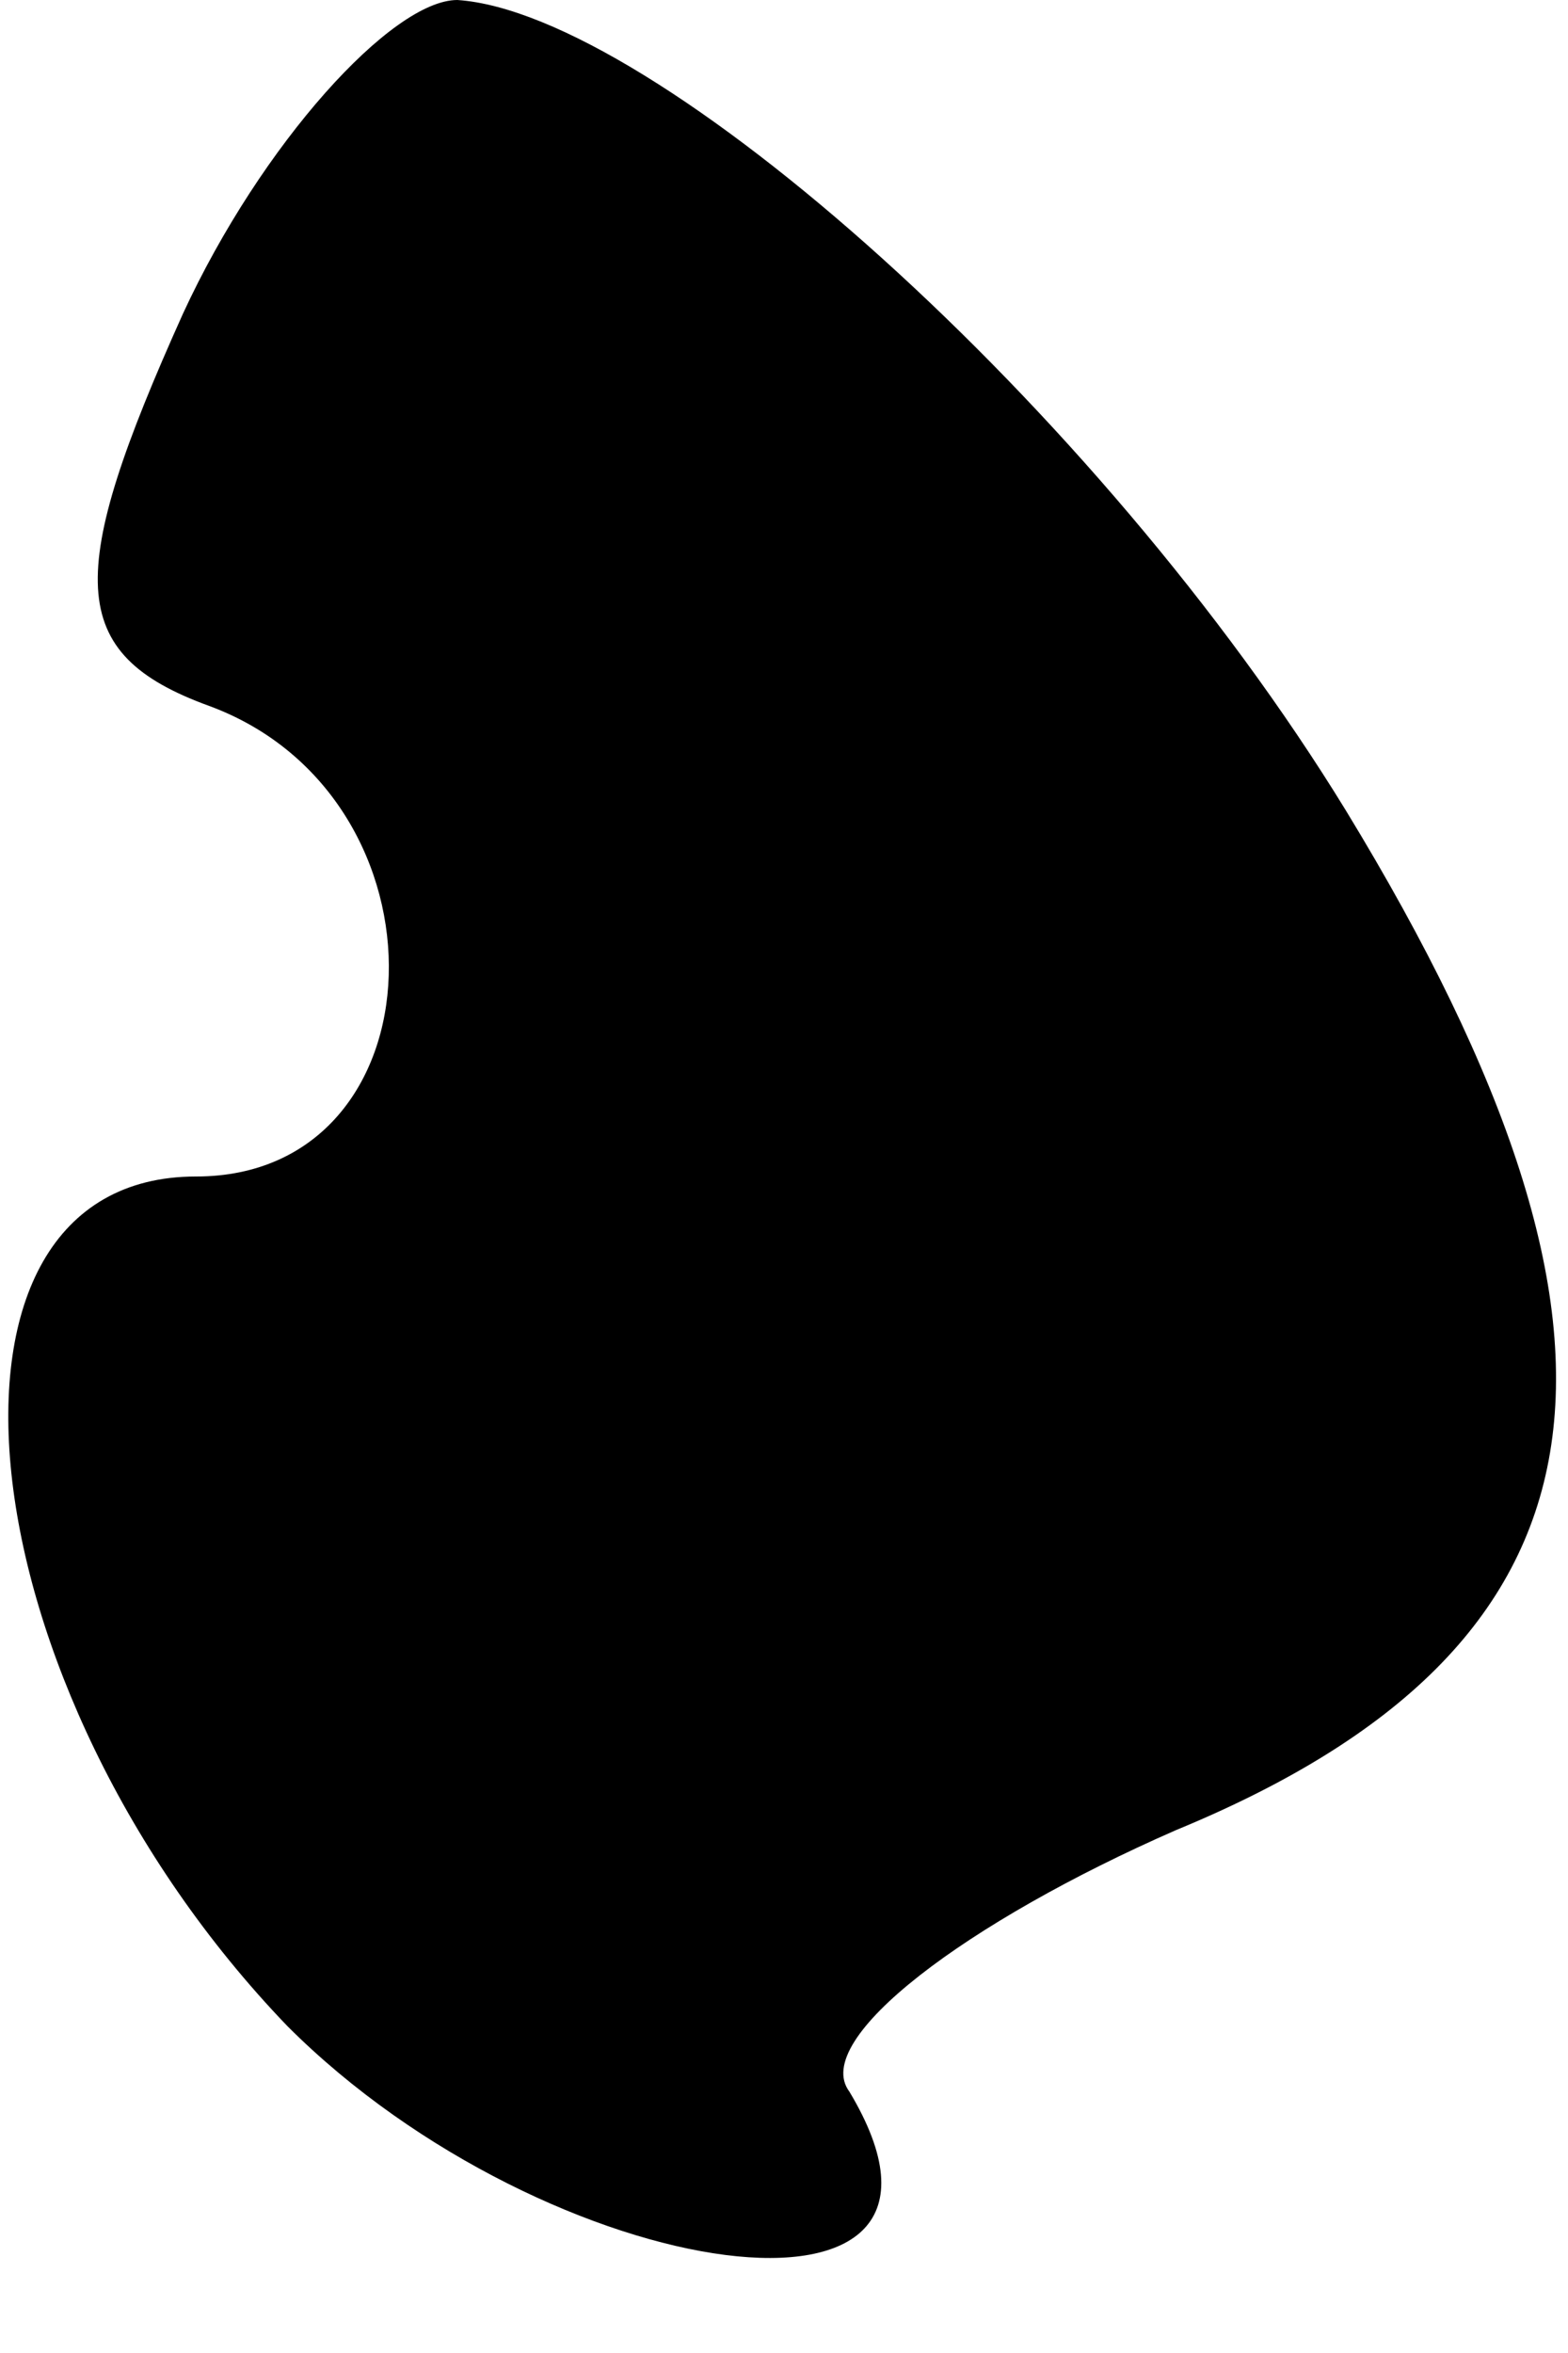 <?xml version="1.0" standalone="no"?>
<!DOCTYPE svg PUBLIC "-//W3C//DTD SVG 20010904//EN"
 "http://www.w3.org/TR/2001/REC-SVG-20010904/DTD/svg10.dtd">
<svg version="1.0" xmlns="http://www.w3.org/2000/svg"
 width="12pt" height="18pt" viewBox="0 0 12 18"
 preserveAspectRatio="xMidYMid meet">
<g transform="translate(0,18) scale(0.1,-0.1)"
fill="#000000" stroke="none">
<path fill="#000000" stroke="none" d="M14 156 c-9 -20 -9 -26 2 -30 19 -7 18
-36 -1 -36 -22 0 -18 -39 7 -65 20 -20 55 -25 43 -5 -3 4 9 13 25 20 34 14 38
37 13 78 -19 31 -53 61 -68 62 -5 0 -15 -11 -21 -24z"/>
</g>
</svg>
